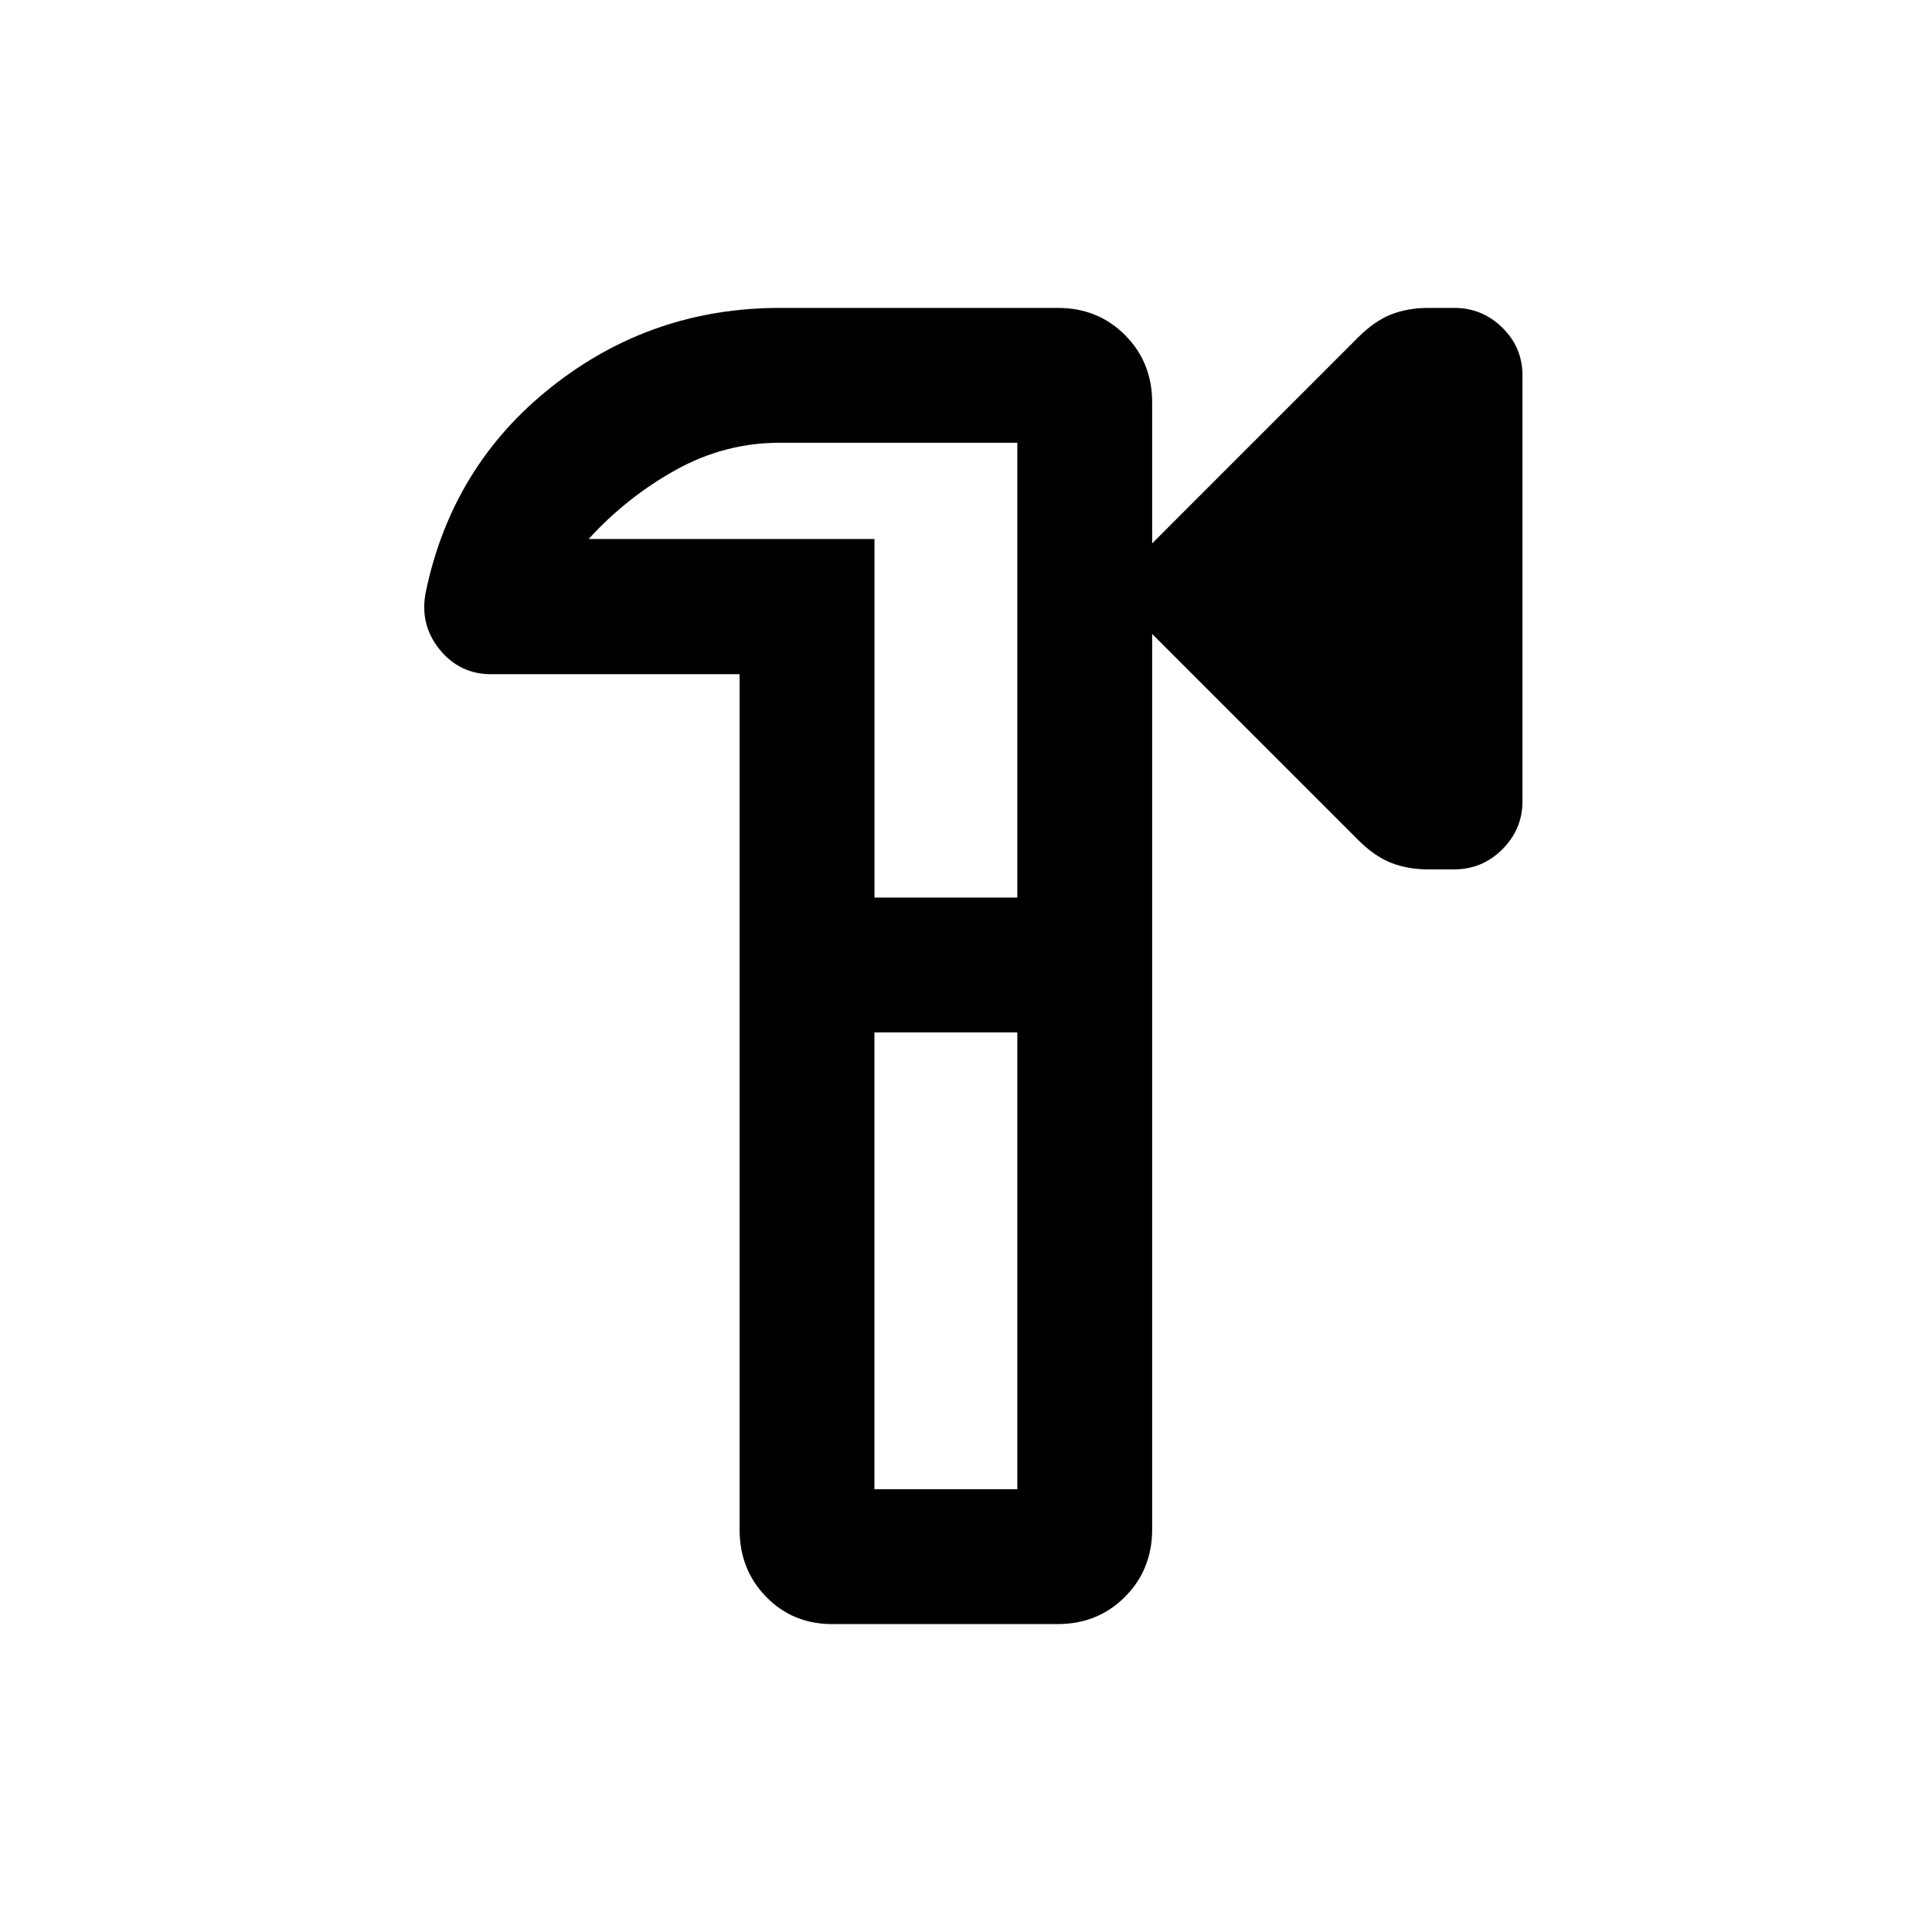 <svg xmlns="http://www.w3.org/2000/svg" height="20" viewBox="0 -960 960 960" width="20"><path d="M413.5-153q-19.55 0-32.77-13.51Q367.5-180.03 367.5-200v-425H244q-15.57 0-25.54-12.26-9.96-12.25-6.96-28.24 13-63 62.55-102.25T387.5-807h138.17q19.9 0 33.37 13.51Q572.5-779.98 572.5-760v70l102.46-102.46q8.04-8.04 16.29-11.29t18.51-3.25h12.82q13.98 0 23.95 9.84 9.97 9.84 9.97 23.62v211.76q0 13.78-9.97 23.78-9.97 10-24.12 10h-12.48q-10.43 0-18.68-3.25t-16.29-11.29L572.5-645v444.92q0 20.01-13.51 33.55Q545.48-153 525.5-153h-112Zm21-67h71v-227h-71v227Zm.03-294h70.97v-226H387.57q-27.47 0-51.77 13.5-24.3 13.5-43.3 34.33h142.03V-514ZM469-480Z"/></svg>